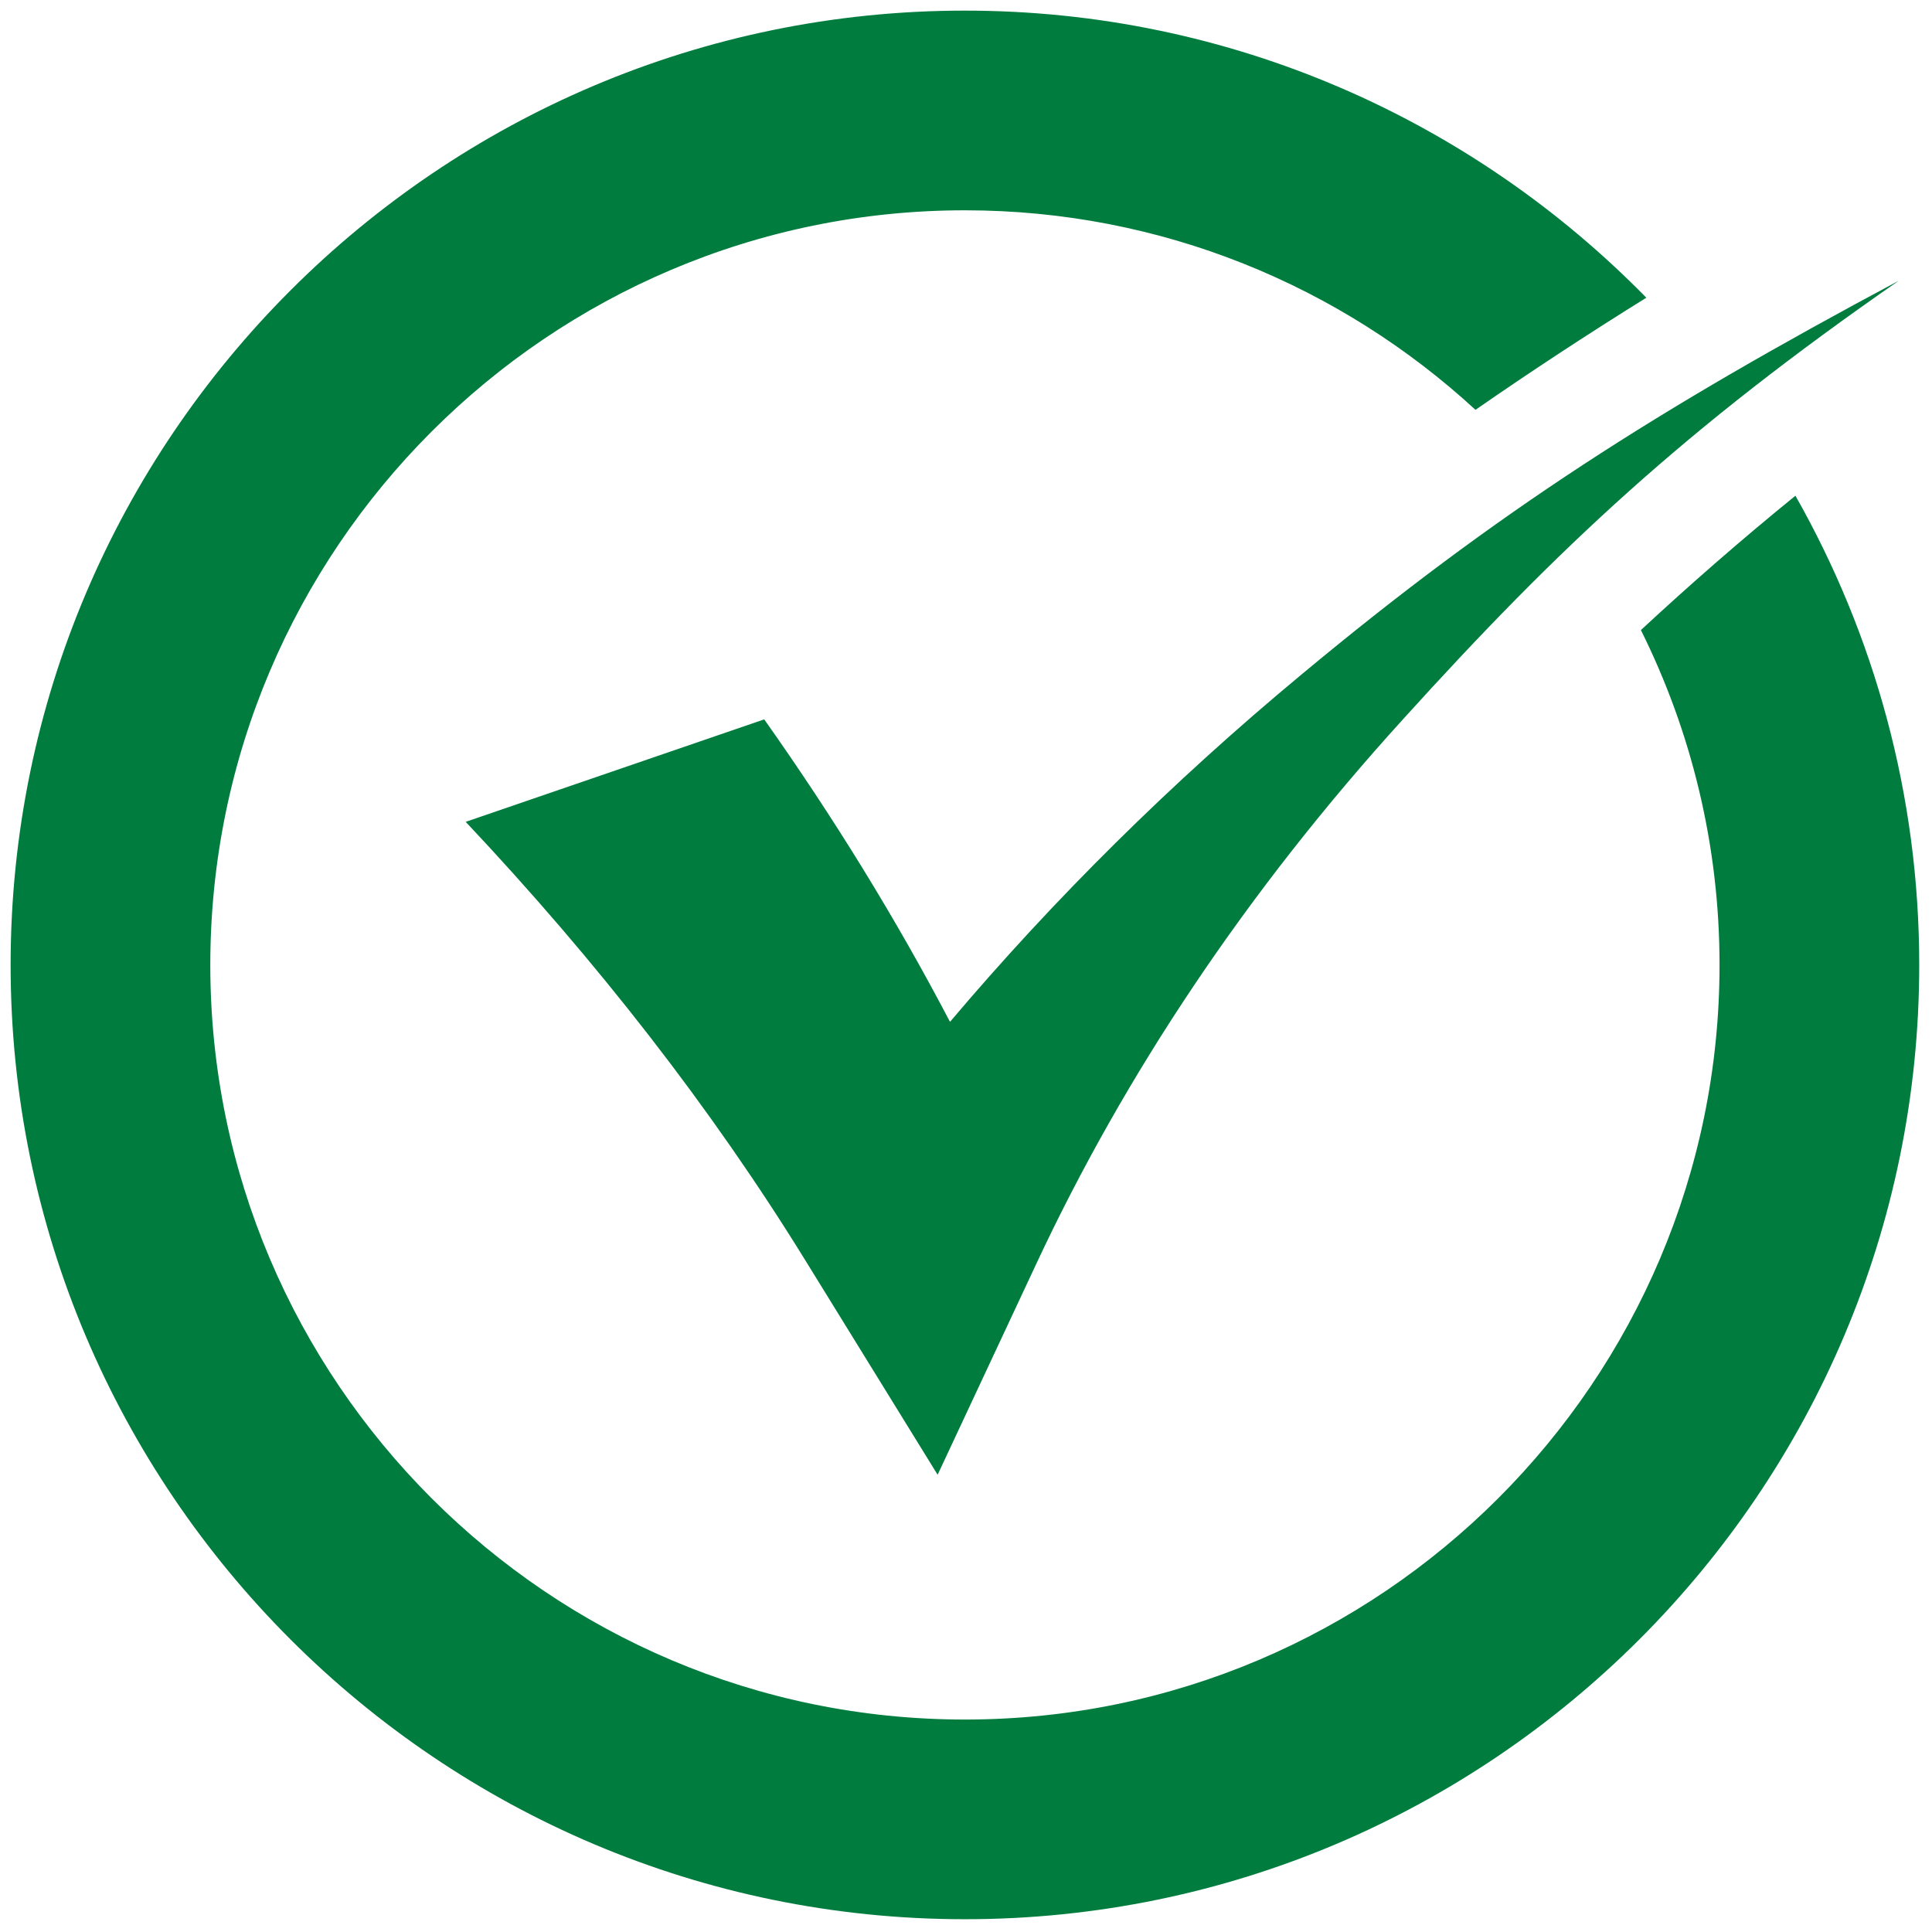 <svg xmlns="http://www.w3.org/2000/svg" xmlns:xlink="http://www.w3.org/1999/xlink" version="1.1" width="256" height="256" viewBox="0 0 256 256" xml:space="preserve">

<defs>
</defs>
<g style="stroke: none; stroke-width: 0; stroke-dasharray: none; stroke-linecap: butt; stroke-linejoin: miter; stroke-miterlimit: 10; fill: none; fill-rule: nonzero; opacity: 1;" transform="translate(1.407 1.407) scale(2.81 2.81)" >
	<path d="M 60.879 31.299 c -6.173 5.123 -11.7 10.614 -16.569 16.37 h -0.021 h -0.001 c -2.531 -4.833 -5.459 -9.591 -8.752 -14.248 l -14.077 4.832 c 6.182 6.566 11.571 13.473 16.011 20.67 l 6.243 10.118 l 4.665 -9.973 c 4.161 -8.895 9.903 -17.532 17.283 -25.655 c 7.361 -8.13 13.293 -13.679 23.373 -20.676 C 77.638 18.82 70.1 23.623 60.879 31.299 z" style="stroke: none; stroke-width: 1; stroke-dasharray: none; stroke-linecap: butt; stroke-linejoin: miter; stroke-miterlimit: 10; fill: rgb(0,124,62); fill-rule: nonzero; opacity: 1;" transform=" matrix(1 0 0 1 0 0) " stroke-linecap="round" />
	<path d="M 76.876 29.21 c 2.368 4.761 3.708 10.121 3.708 15.79 C 80.584 64.62 64.62 80.584 45 80.584 S 9.416 64.62 9.416 45 S 25.379 9.416 45 9.416 c 9.278 0 17.734 3.572 24.075 9.409 c 2.586 -1.794 5.273 -3.557 8.057 -5.287 C 68.958 5.192 57.576 0 45 0 C 20.187 0 0 20.187 0 45 s 20.187 45 45 45 s 45 -20.188 45 -45 c 0 -8.039 -2.129 -15.586 -5.838 -22.125 C 81.592 24.964 79.173 27.079 76.876 29.21 z" style="stroke: none; stroke-width: 1; stroke-dasharray: none; stroke-linecap: butt; stroke-linejoin: miter; stroke-miterlimit: 10; fill: rgb(0,124,62); fill-rule: nonzero; opacity: 1;" transform=" matrix(1 0 0 1 0 0) " stroke-linecap="round" />
</g>
</svg>